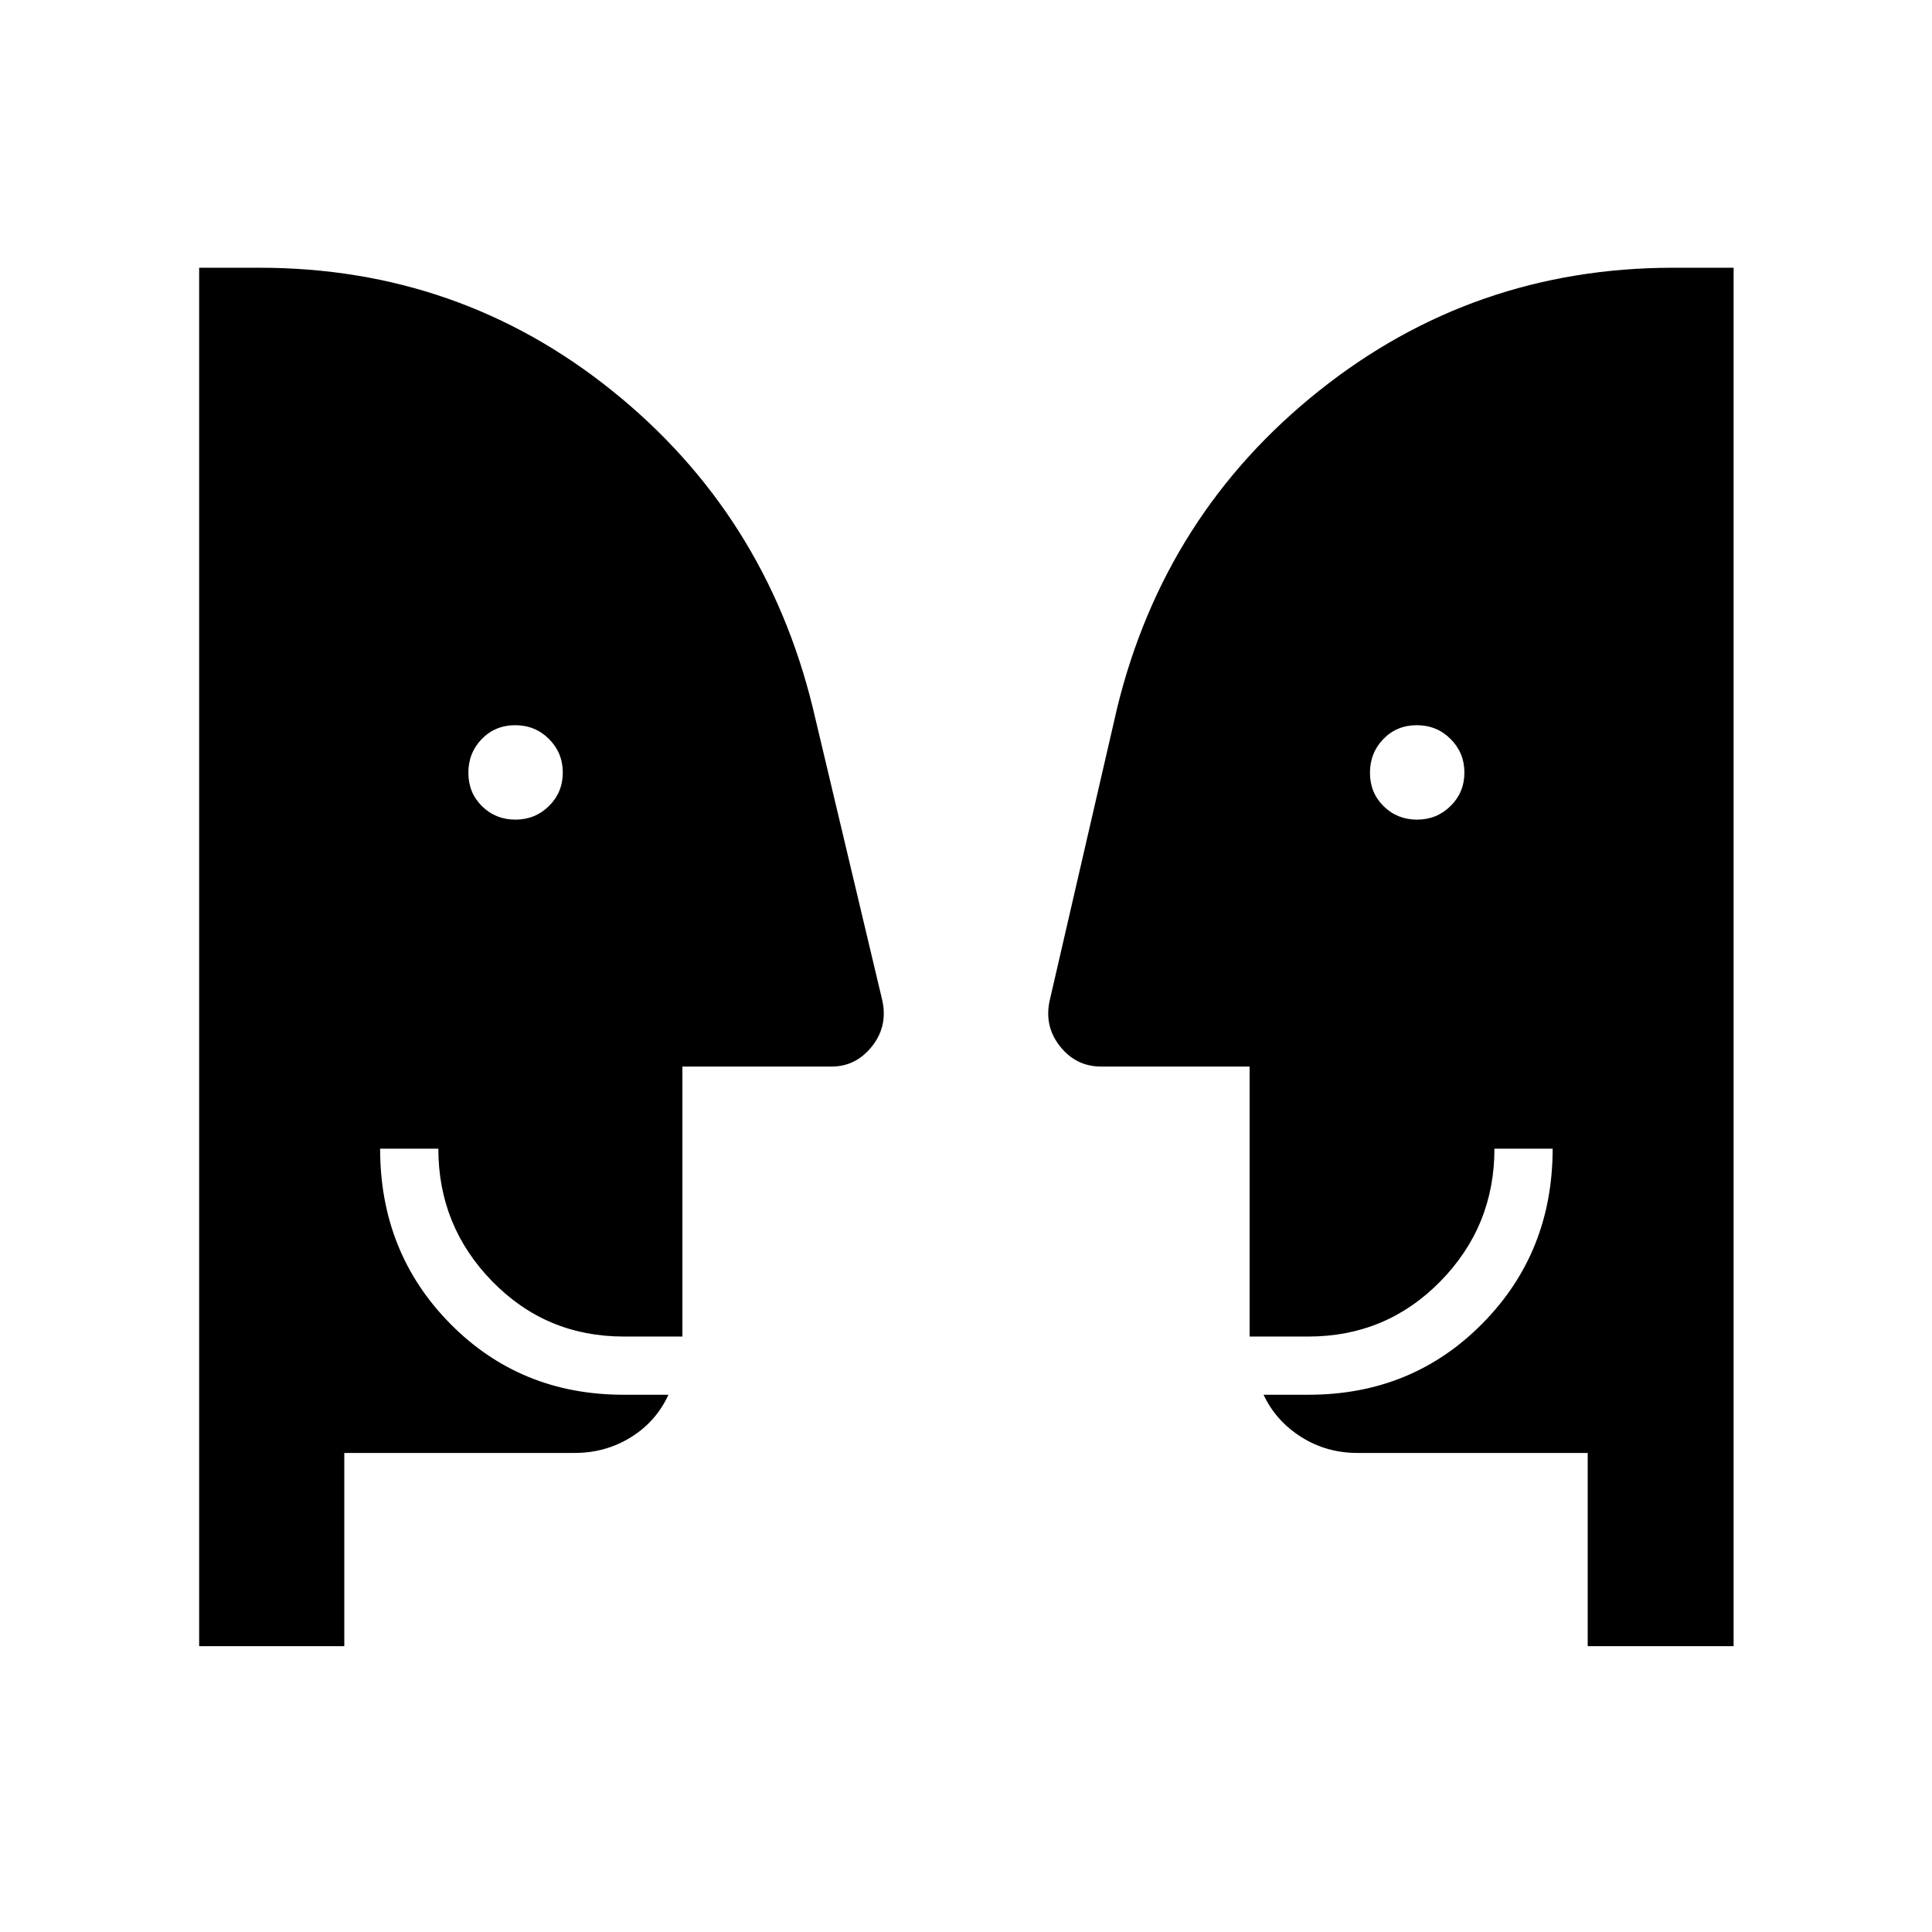 <svg xmlns="http://www.w3.org/2000/svg" height="20" viewBox="0 -960 960 960" width="20"><path d="M256.11-552.73q9.81 0 16.68-6.78 6.86-6.78 6.86-16.6 0-9.81-6.85-16.68-6.86-6.86-16.79-6.86t-16.61 6.85q-6.67 6.86-6.67 16.79t6.78 16.61q6.78 6.67 16.6 6.67Zm448 0q9.81 0 16.68-6.78 6.86-6.78 6.86-16.6 0-9.81-6.85-16.68-6.86-6.86-16.79-6.86t-16.61 6.85q-6.67 6.86-6.67 16.79t6.78 16.61q6.78 6.67 16.6 6.67Zm84.81 410.69v-96H674.46q-15.35 0-27.91-7.94-12.55-7.94-18.7-20.98h22.33q51.42 0 86.37-35.34t34.95-86.93h-28.92q0 38.56-26.89 65.95-26.88 27.4-65.63 27.4h-29.14v-134.16h-73.8q-12.62 0-20.66-10.37-8.04-10.38-4.55-23.84l33.24-144.17q23.59-96.27 100.29-157.41 76.69-61.13 175.98-61.13h30v684.92h-72.5Zm-617.84 0H98.96v-684.92h30q99.19 0 175.24 61.13 76.06 61.14 99.65 157.41l34.24 144.17q3.49 13.46-4.55 23.84-8.04 10.37-20.27 10.37h-74.19v134.16h-29.14q-38.59 0-65.36-27.43-26.77-27.42-26.77-65.92h-28.93q0 51.69 34.84 86.98 34.84 35.29 86.1 35.29h22.33q-6.15 13.38-18.7 21.15-12.56 7.77-27.91 7.77H171.08v96Z"/></svg>